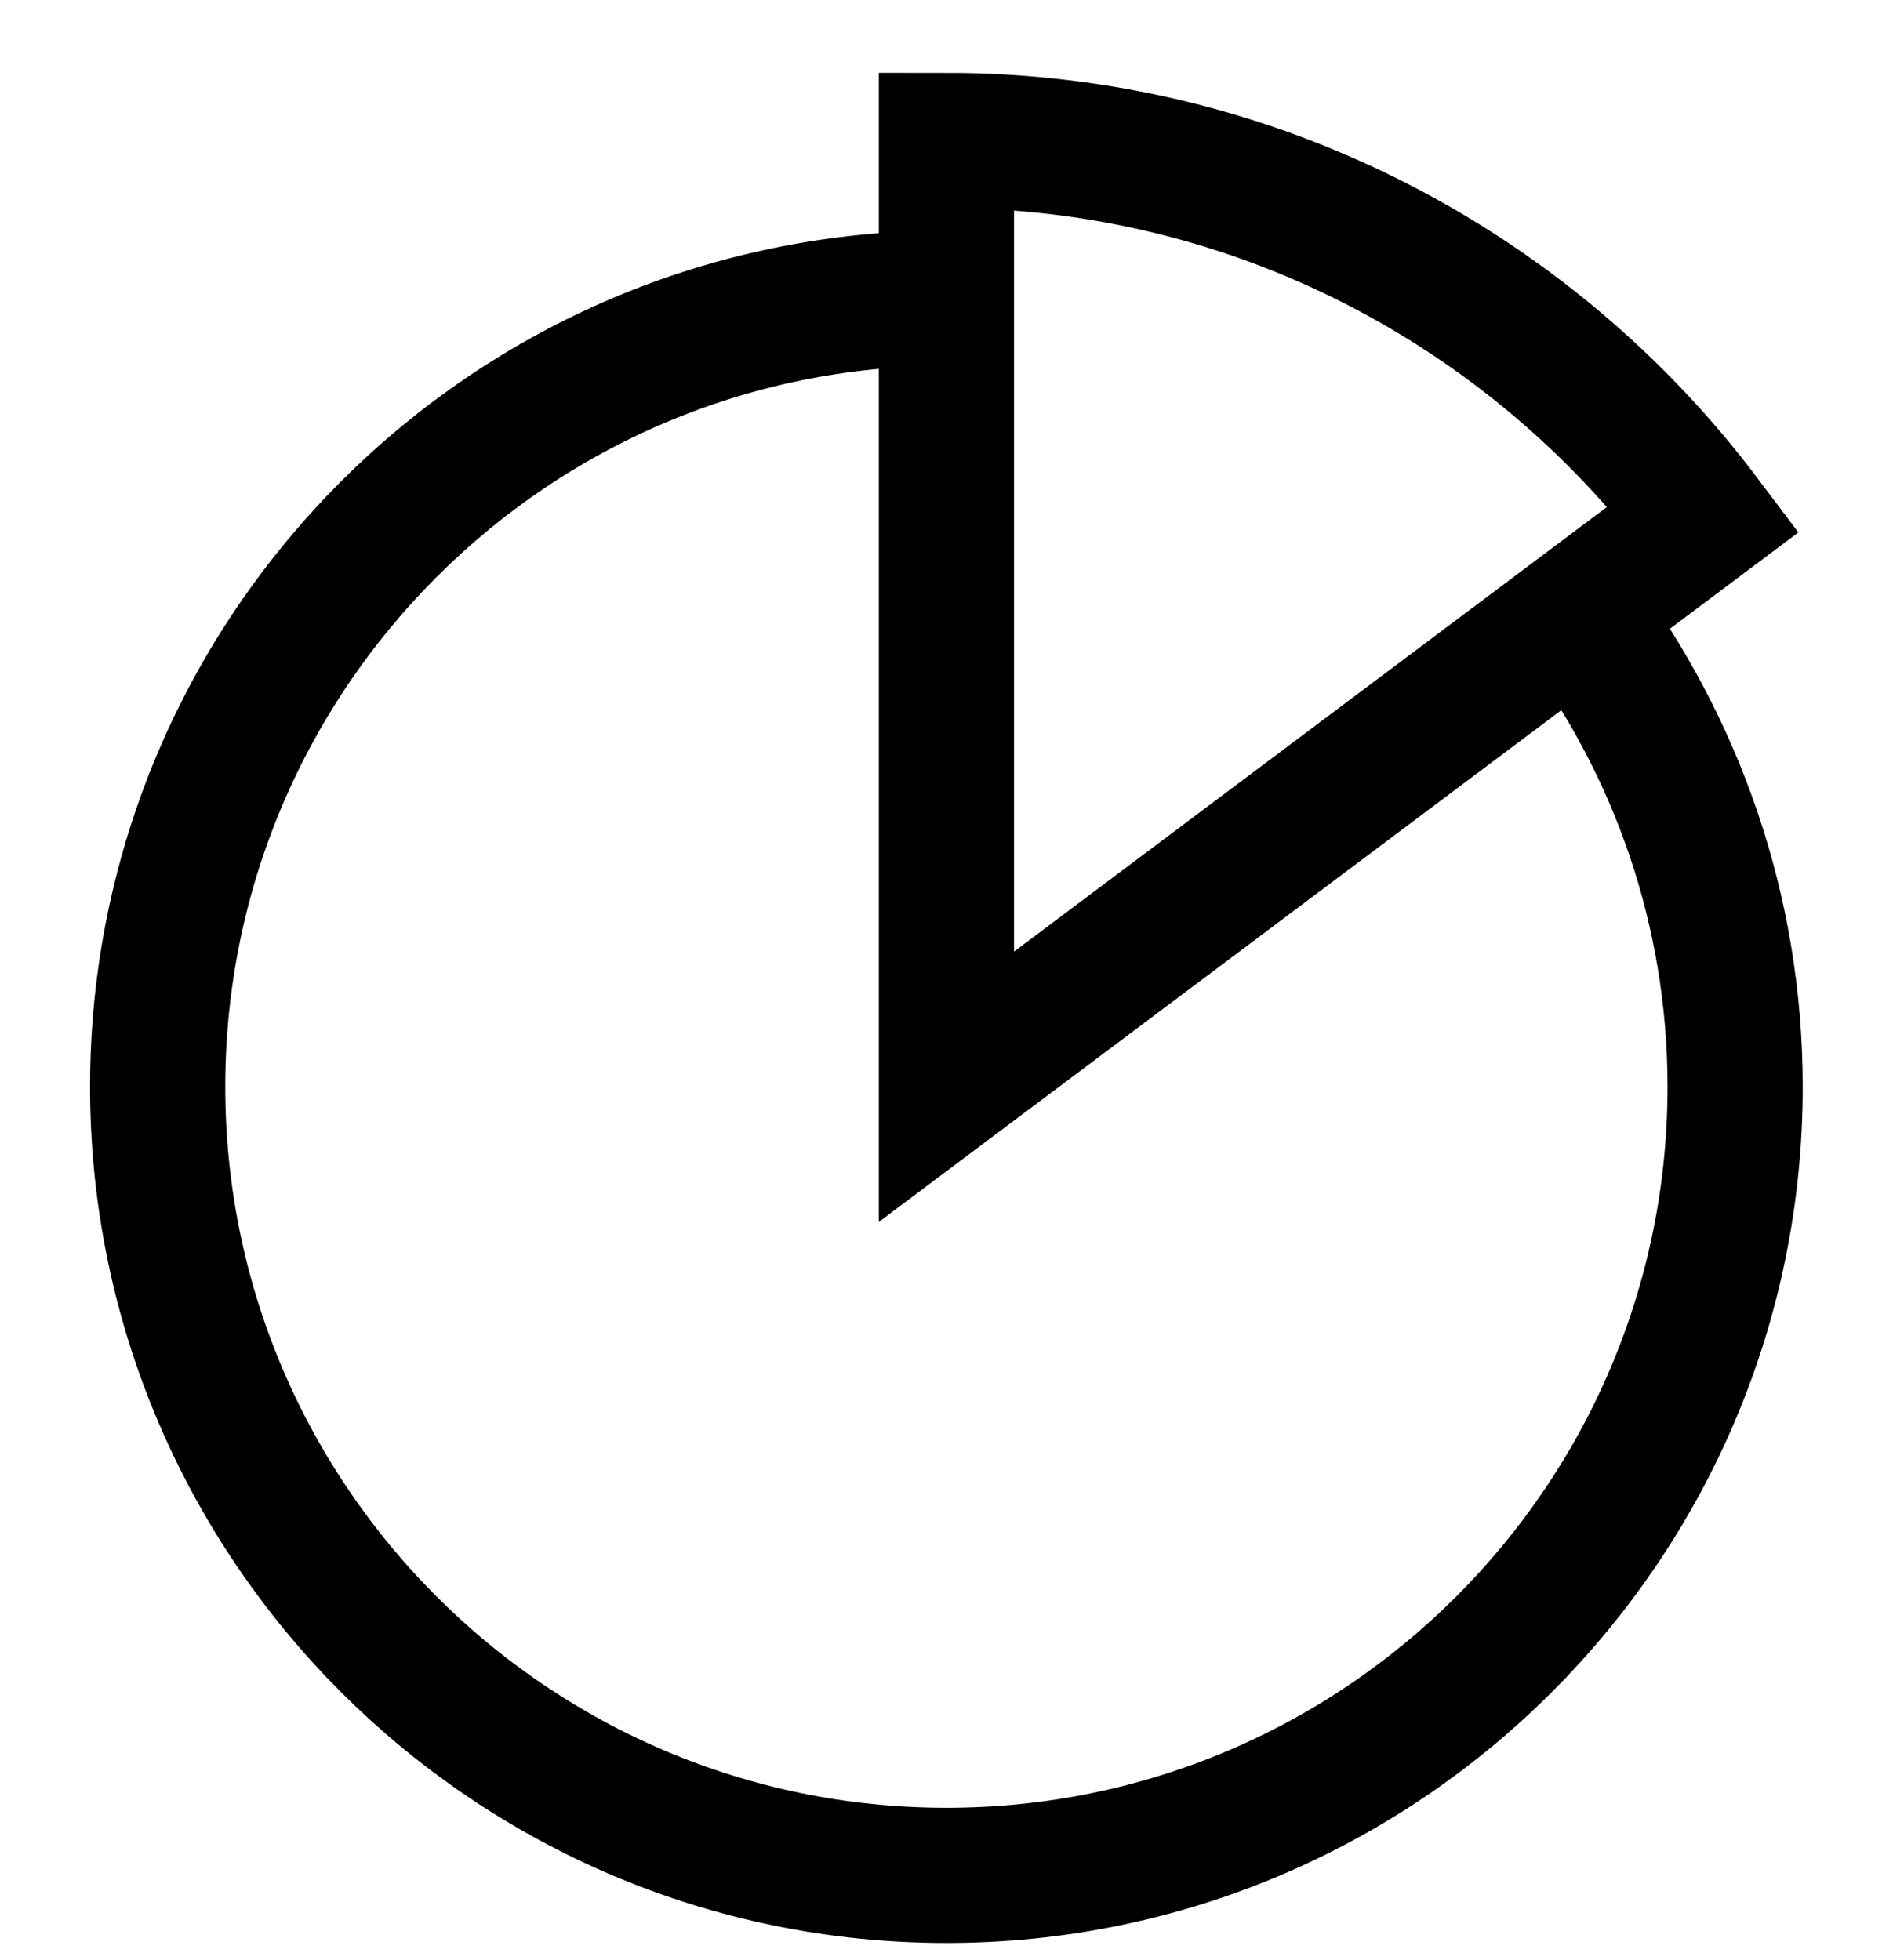 <svg width="28" height="29" viewBox="0 0 28 29" fill="none" xmlns="http://www.w3.org/2000/svg">
<g id="grommet-icons:analytics" clip-path="url(#clip0_1154_3437)">
<path id="Vector" d="M23.332 9.078C24.79 11.027 25.665 13.453 25.665 16.078C25.665 22.518 20.439 27.745 13.999 27.745C7.559 27.745 2.332 22.518 2.332 16.078C2.332 9.638 7.559 4.411 13.999 4.411M13.999 2.078V16.078L25.199 7.678C22.644 4.283 18.572 2.078 13.999 2.078Z" stroke="black" stroke-width="2"/>
</g>
<defs>
<clipPath id="clip0_1154_3437">
<rect width="28" height="28" fill="white" transform="translate(0 0.911)"/>
</clipPath>
</defs>
</svg>
